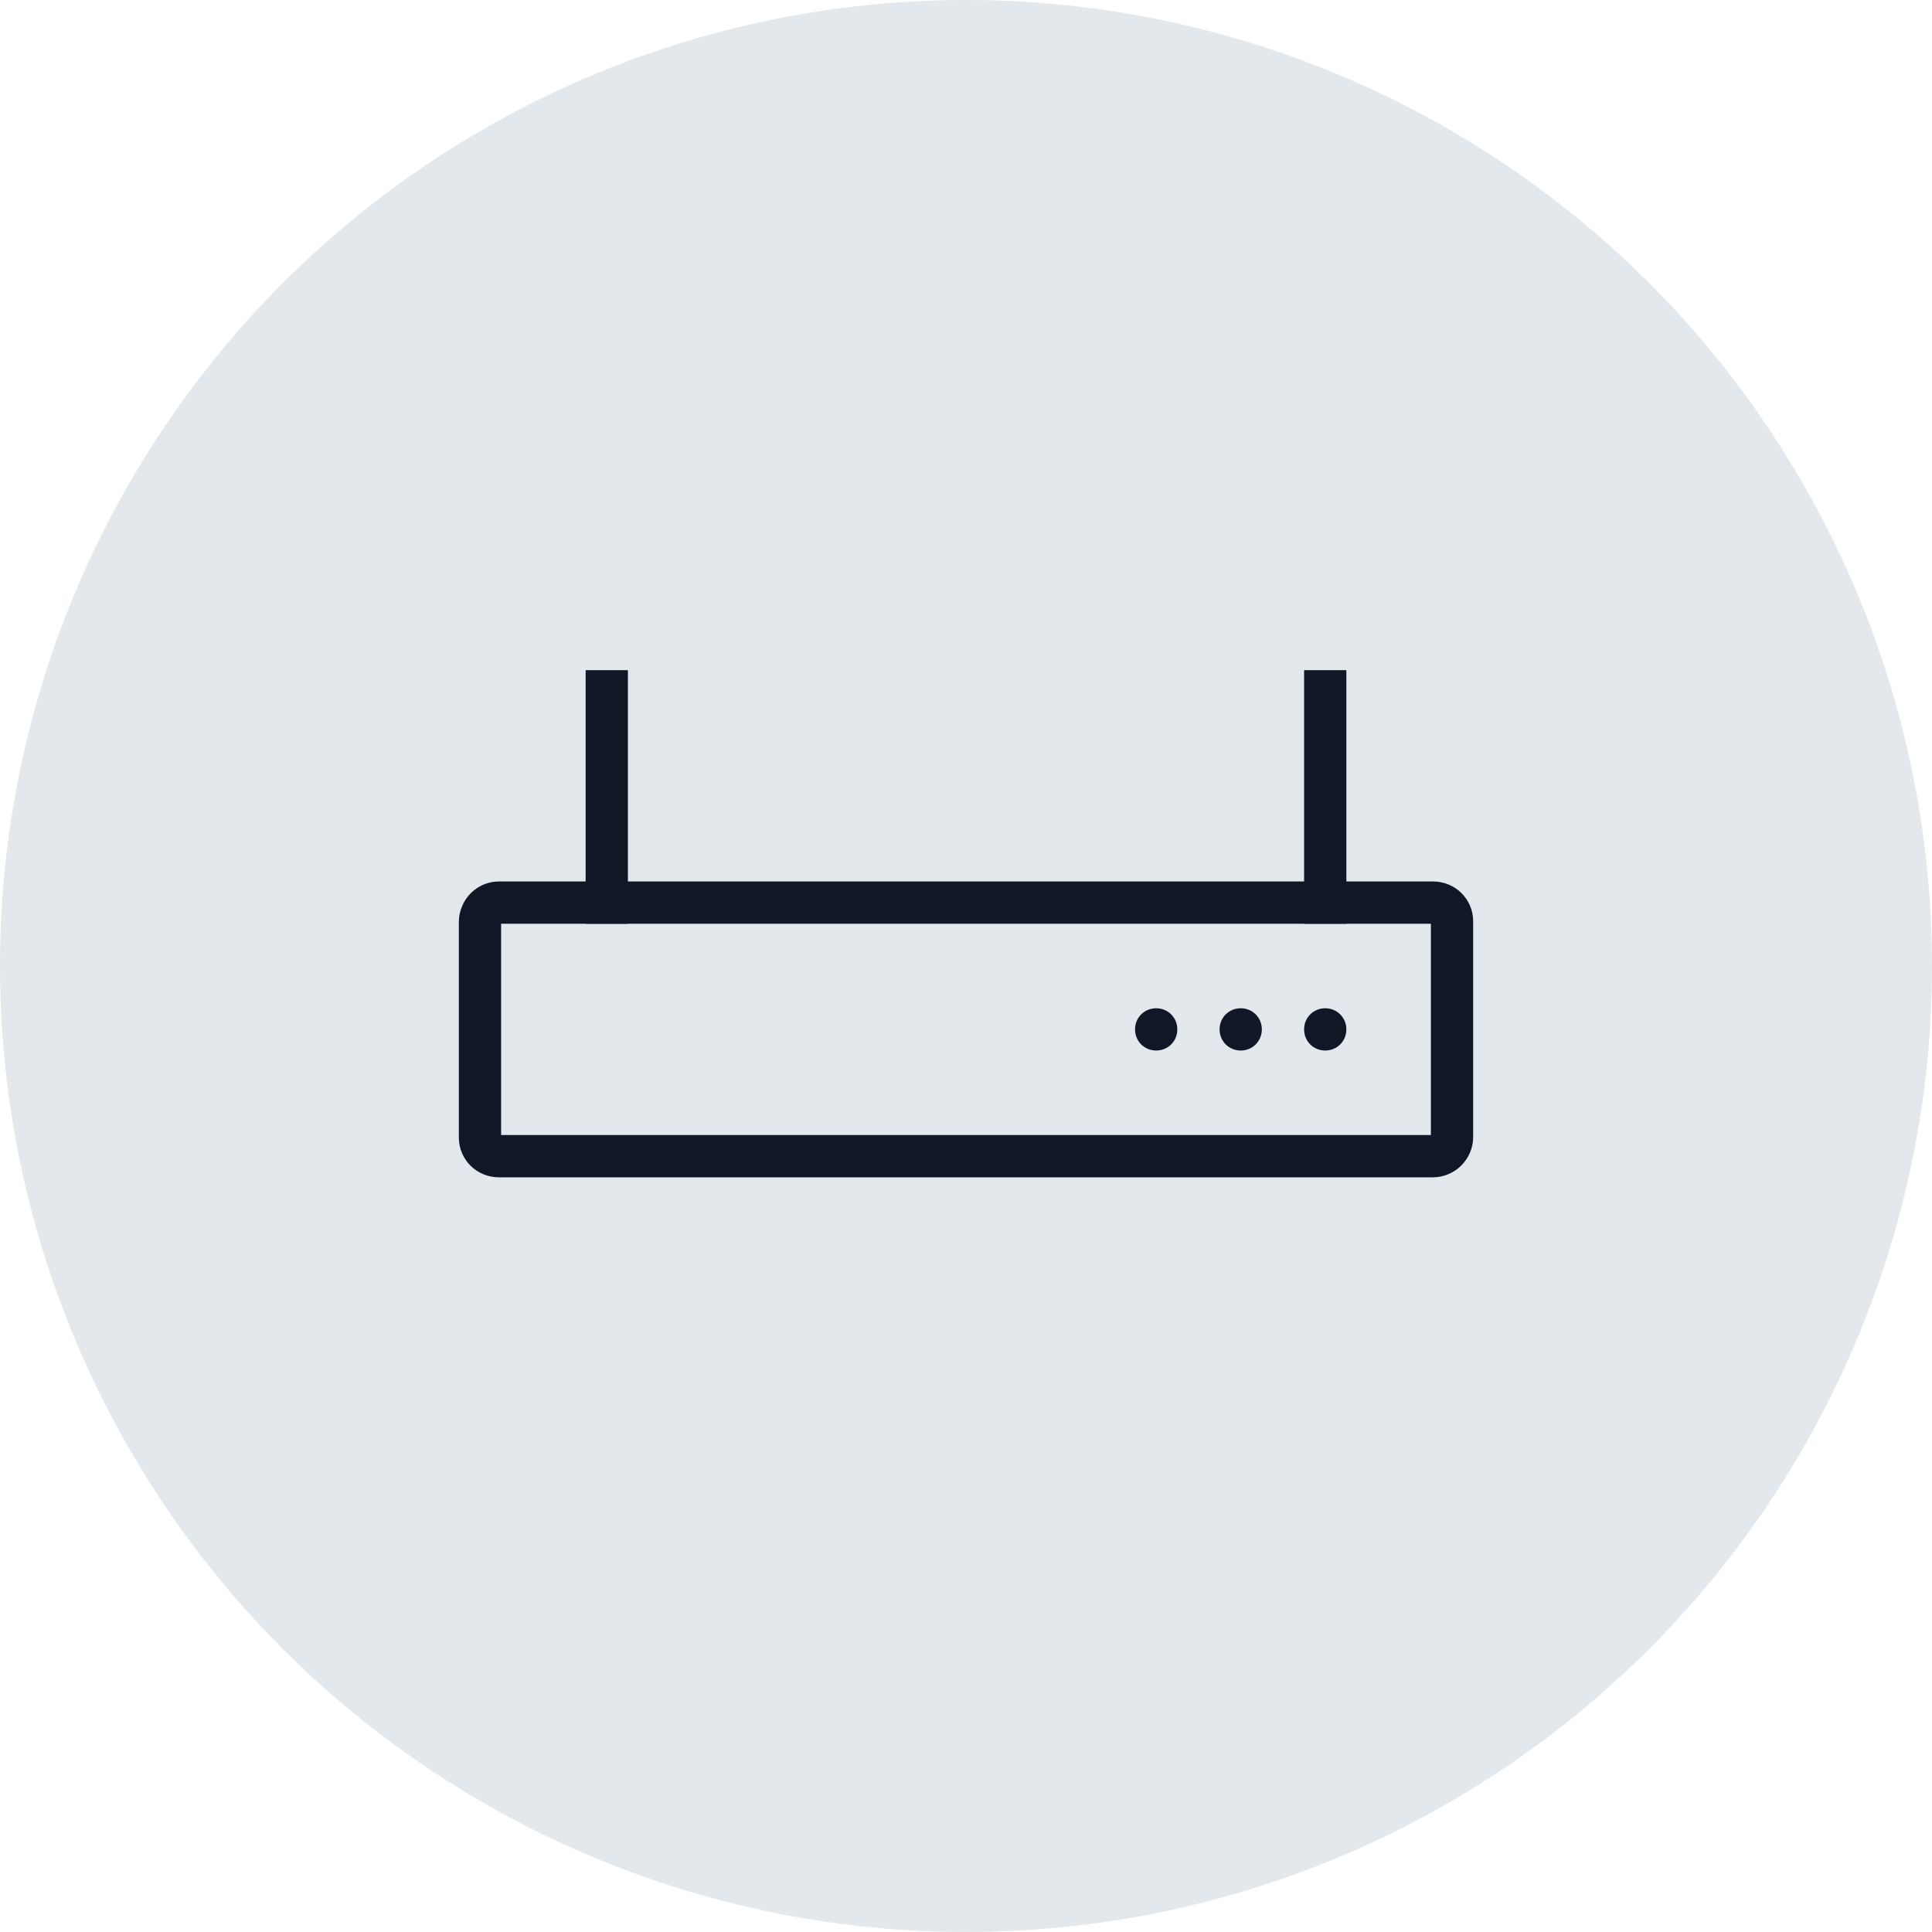<?xml version="1.0" encoding="UTF-8"?>
<svg width="80px" height="80px" viewBox="0 0 80 80" version="1.1" xmlns="http://www.w3.org/2000/svg" xmlns:xlink="http://www.w3.org/1999/xlink">
    <!-- Generator: Sketch 56.3 (81716) - https://sketch.com -->
    <title>138-G80px</title>
    <desc>Created with Sketch.</desc>
    <g id="NEW_icons" stroke="none" stroke-width="1" fill="none" fill-rule="evenodd">
        <g id="icons_UD_new-Copy" transform="translate(-768, -17647)">
            <g id="138-G80px" transform="translate(768, 17647)">
                <circle id="Oval-Copy-882" fill="#E3E8EC" cx="40" cy="40" r="40"></circle>
                <g id="138-B32px-Copy-8" transform="translate(12, 12)">
                    <path d="M35.875,31.5 C36.365,31.5 36.75,31.115 36.75,30.625 C36.75,30.135 36.365,29.75 35.875,29.75 C35.385,29.75 35,30.135 35,30.625 C35,31.115 35.385,31.5 35.875,31.5" id="Path" fill="#101828" fill-rule="nonzero"></path>
                    <path d="M39.375,31.5 C39.865,31.5 40.25,31.115 40.25,30.625 C40.25,30.135 39.865,29.75 39.375,29.75 C38.885,29.75 38.5,30.135 38.5,30.625 C38.5,31.115 38.885,31.5 39.375,31.5" id="Path" fill="#101828" fill-rule="nonzero"></path>
                    <path d="M42.875,31.5 C43.365,31.5 43.75,31.115 43.75,30.625 C43.75,30.135 43.365,29.75 42.875,29.75 C42.385,29.75 42,30.135 42,30.625 C42,31.115 42.385,31.5 42.875,31.5" id="Path" fill="#101828" fill-rule="nonzero"></path>
                    <rect id="Rectangle" fill="#101828" fill-rule="nonzero" x="42" y="15.75" width="1.75" height="10.5"></rect>
                    <rect id="Rectangle" fill="#101828" fill-rule="nonzero" x="12.25" y="15.75" width="1.75" height="10.5"></rect>
                    <path d="M47.337,24.5 L28,24.5 L8.662,24.5 C7.98,24.5 7.385,24.92 7.14,25.515 C7.053,25.707 7,25.935 7,26.163 L7,26.163 L7,33.233 L7,35.105 C7,36.015 7.735,36.75 8.662,36.75 L29.75,36.75 L47.337,36.75 C47.792,36.75 48.212,36.557 48.51,36.26 C48.807,35.962 49,35.542 49,35.087 L49,35.087 L49,28.017 L49,26.145 C49,25.235 48.265,24.5 47.337,24.5 Z M47.25,35 L29.75,35 L8.75,35 L8.75,33.233 L8.75,26.25 L28,26.25 L47.25,26.25 L47.25,28.017 L47.25,35 Z" id="Shape" fill="#101828" fill-rule="nonzero"></path>
                    <rect id="Rectangle" x="0" y="0" width="56" height="56"></rect>
                </g>
            </g>
        </g>
    </g>
</svg>